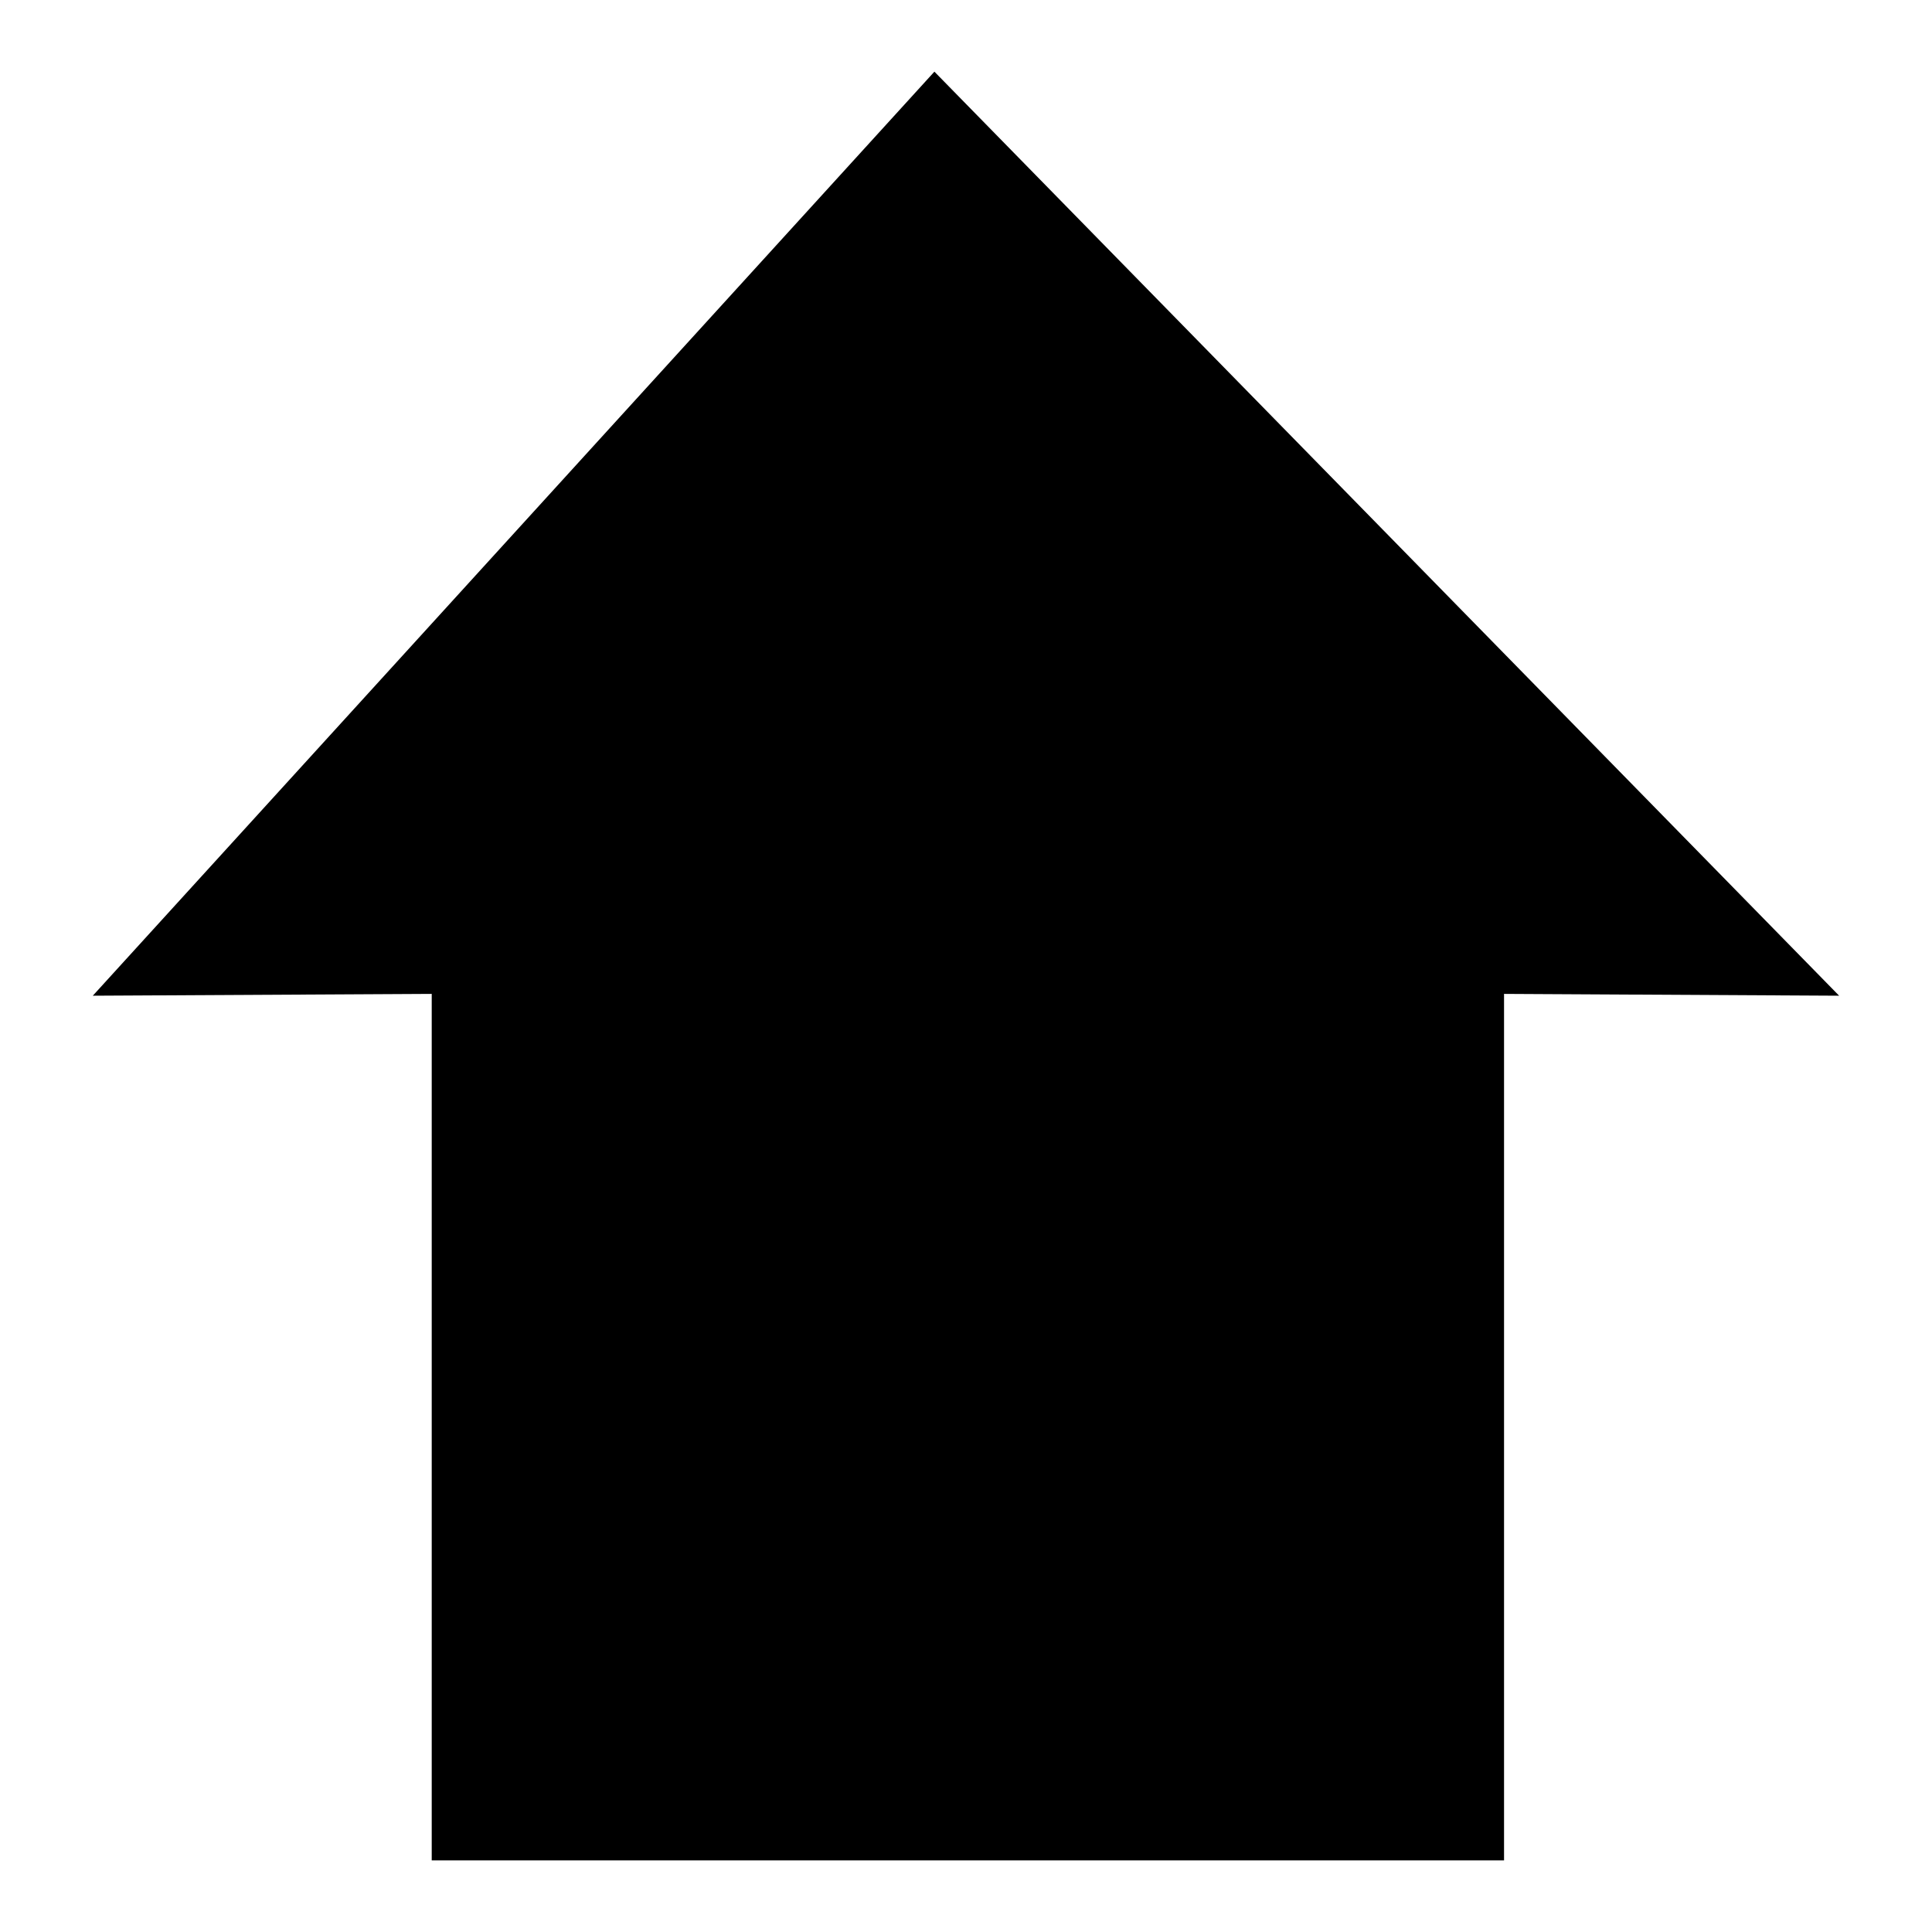 <svg id="Home" xmlns="http://www.w3.org/2000/svg" viewBox="0 0 135 135">
  <path class="path" d="M573.041,514.232l-63.218-64.569-58.807,64.569,23.682-.127v60.547h74.929V514.105Z" transform="translate(-444.531 -444.656)"/>
</svg>